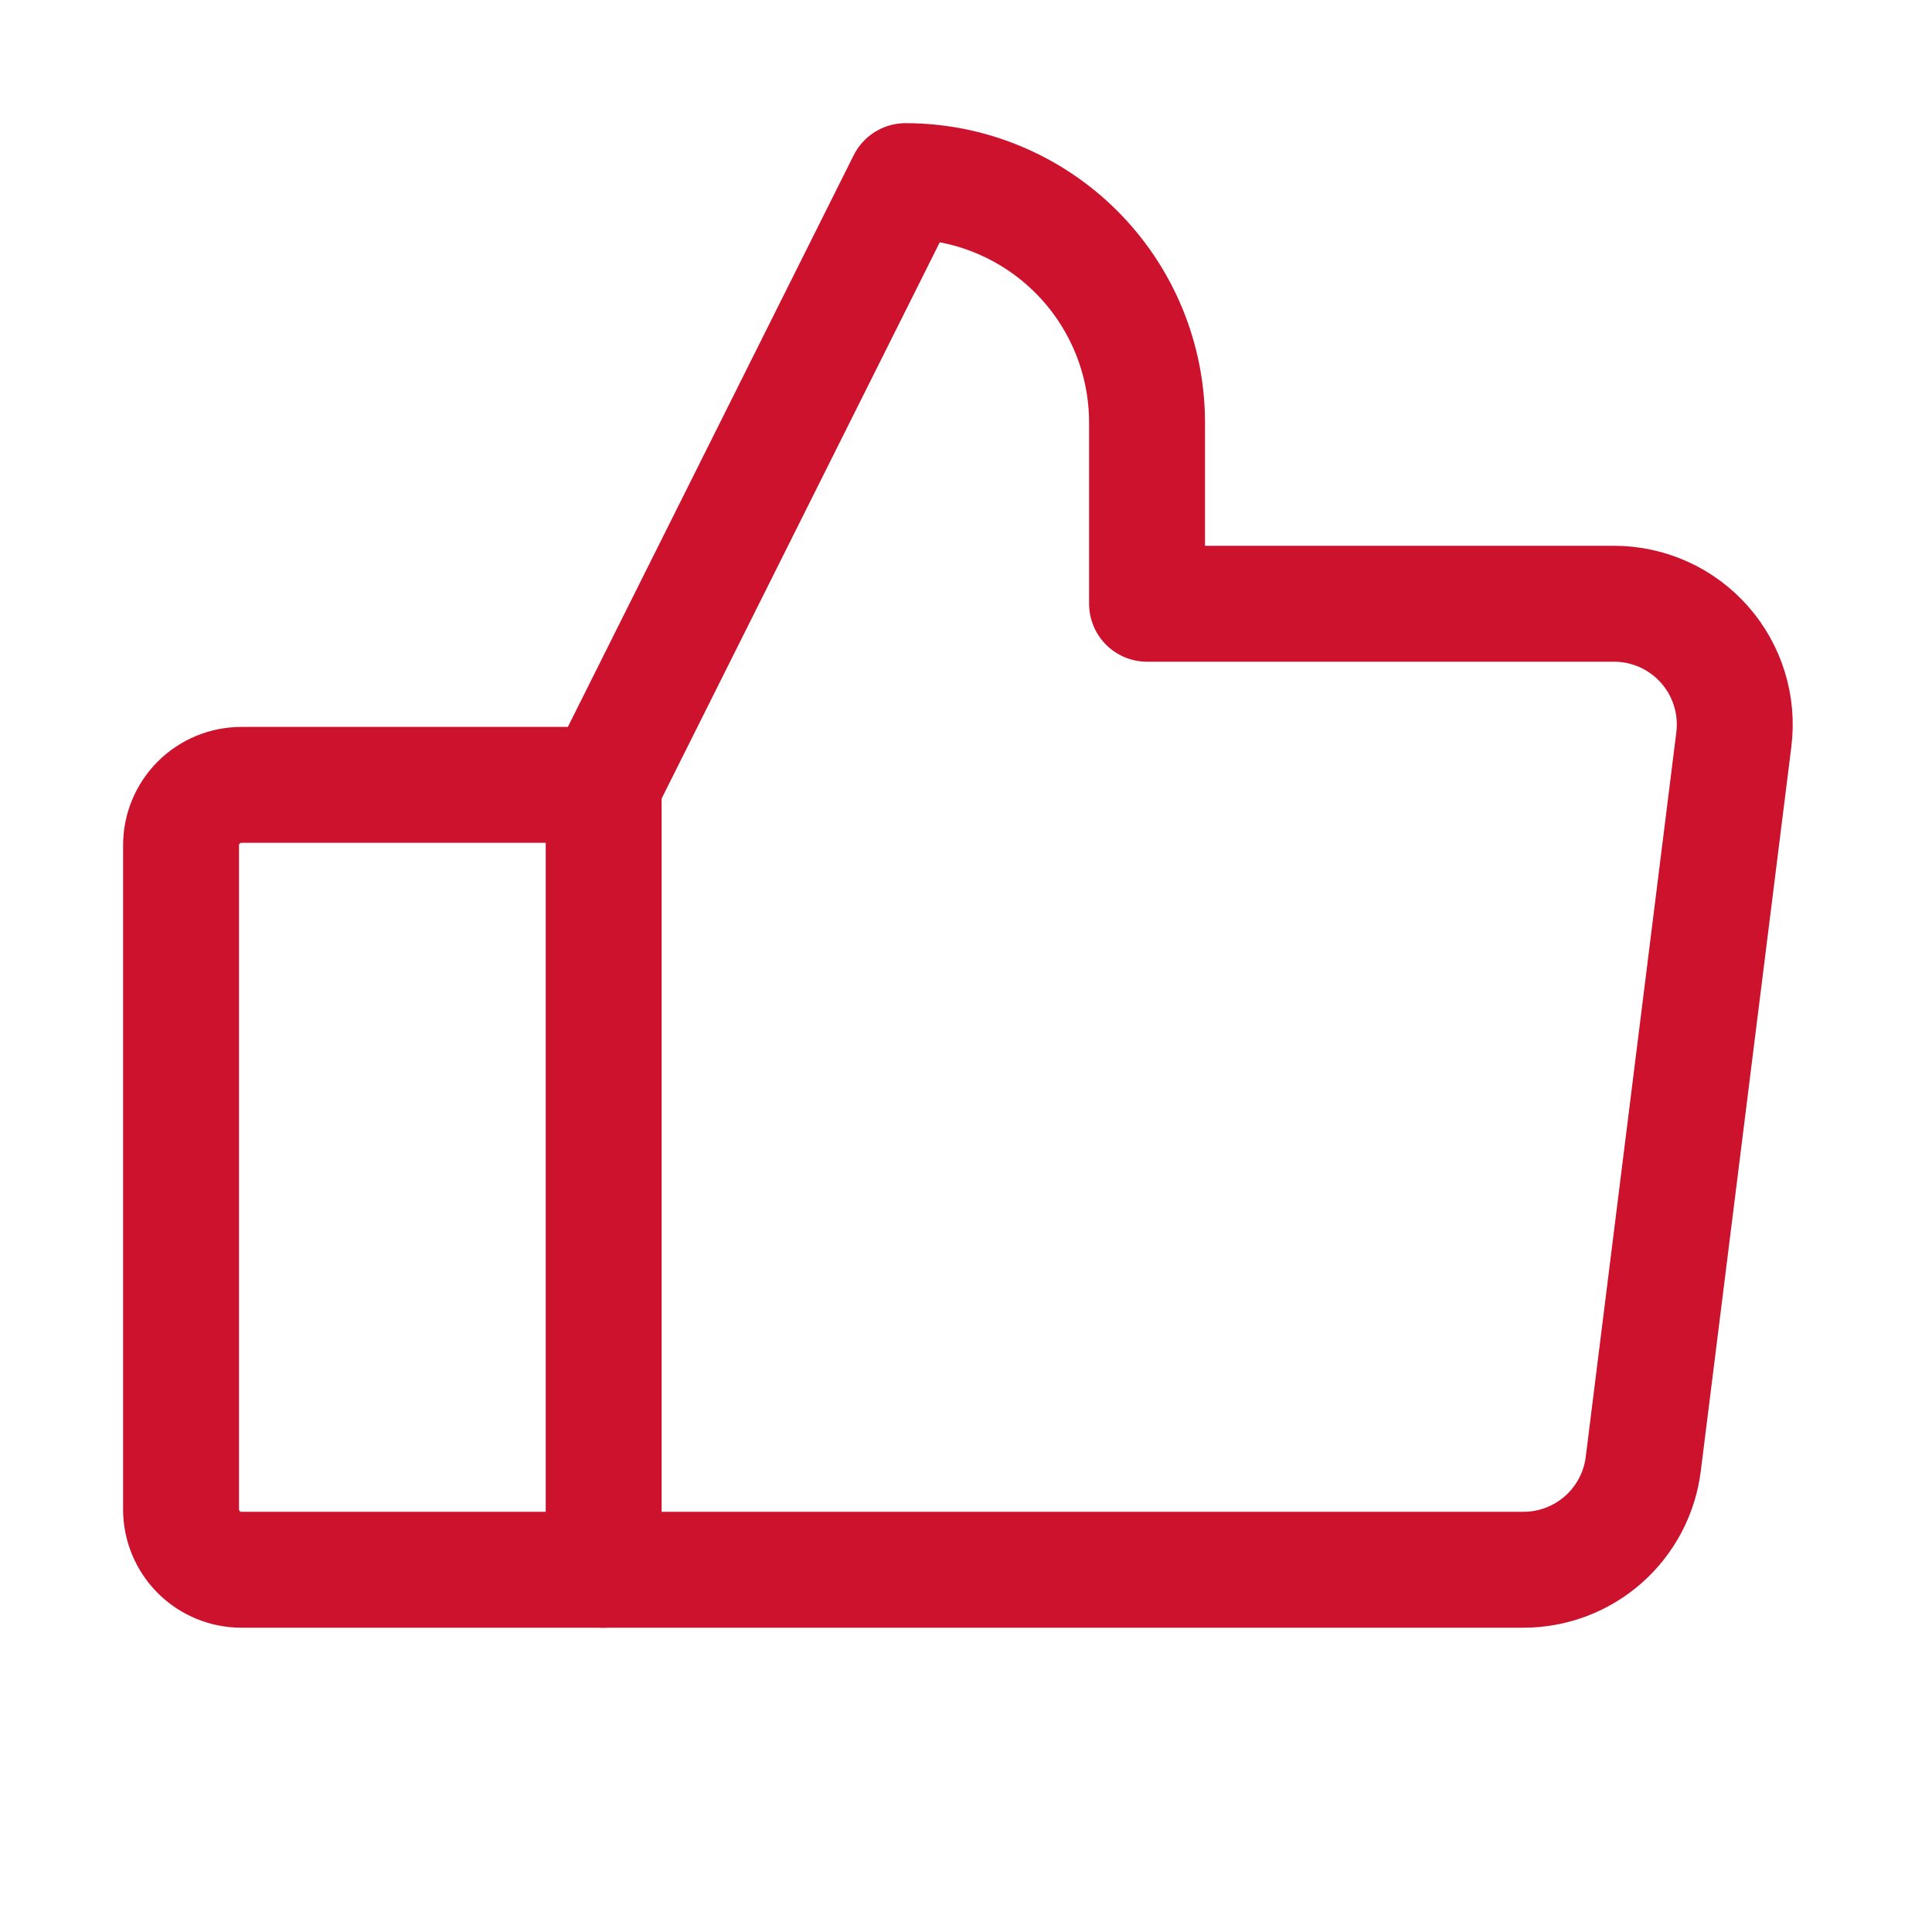 <svg width="100" height="100" viewBox="0 0 100 100" fill="none" xmlns="http://www.w3.org/2000/svg">
<path d="M12.496 40.625H31.246V81.25H12.496C11.667 81.25 10.872 80.921 10.286 80.335C9.7 79.749 9.371 78.954 9.371 78.125V43.75C9.371 42.921 9.7 42.126 10.286 41.54C10.872 40.954 11.667 40.625 12.496 40.625V40.625Z" stroke="#CC122D" stroke-width="6" stroke-linecap="round" stroke-linejoin="round"/>
<path d="M31.246 40.625L46.871 9.375C48.513 9.375 50.138 9.698 51.655 10.326C53.171 10.955 54.549 11.875 55.71 13.036C56.871 14.197 57.791 15.575 58.42 17.091C59.048 18.608 59.371 20.233 59.371 21.875V31.25H83.541C84.427 31.25 85.303 31.439 86.111 31.803C86.919 32.167 87.64 32.699 88.227 33.364C88.813 34.028 89.252 34.81 89.513 35.656C89.775 36.503 89.853 37.396 89.743 38.275L85.055 75.775C84.867 77.287 84.132 78.677 82.99 79.686C81.848 80.694 80.377 81.25 78.854 81.25H31.246" stroke="#CC122D" stroke-width="6" stroke-linecap="round" stroke-linejoin="round"/>
</svg>
